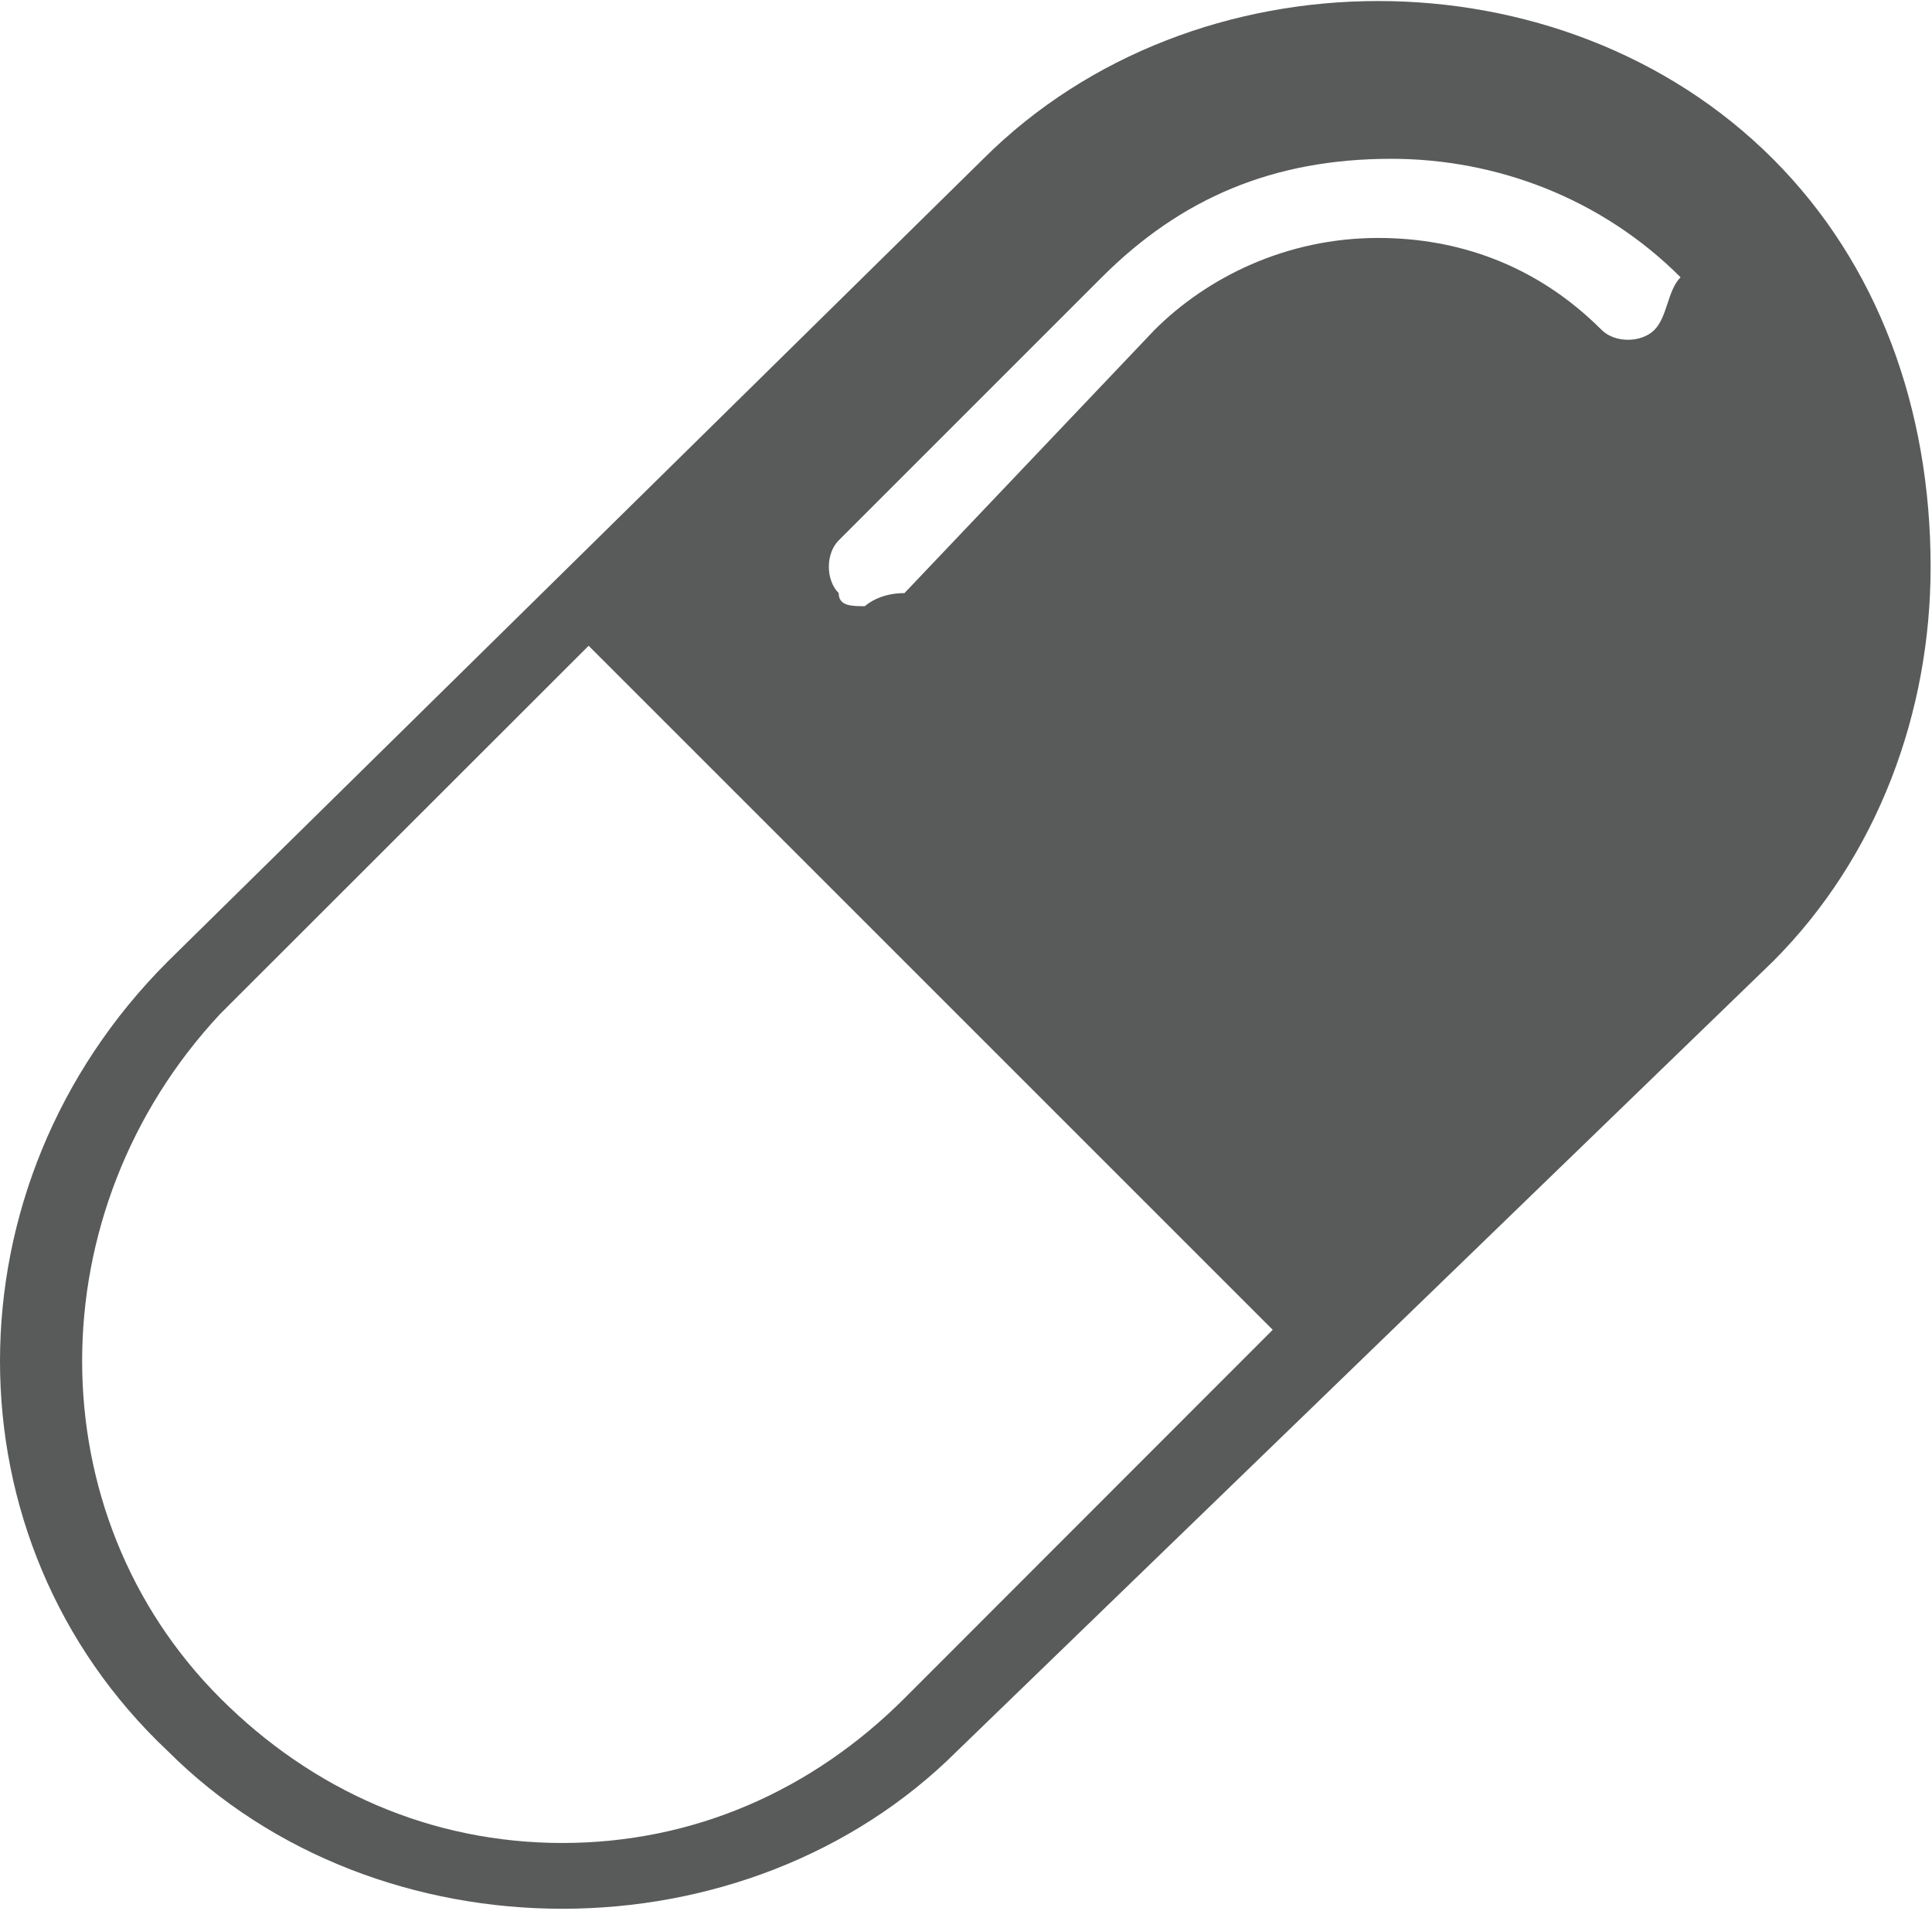 <?xml version="1.0" standalone="no"?><!DOCTYPE svg PUBLIC "-//W3C//DTD SVG 1.1//EN" "http://www.w3.org/Graphics/SVG/1.1/DTD/svg11.dtd"><svg t="1581480488402" class="icon" viewBox="0 0 1035 1024" version="1.1" xmlns="http://www.w3.org/2000/svg" p-id="2337" xmlns:xlink="http://www.w3.org/1999/xlink" width="129.375" height="128"><defs><style type="text/css"></style></defs><path d="M949.726 85.081C893.281 28.636 815.772 0.551 738.263 0.551S583.245 28.773 526.8 85.081L89.831 515.166c-119.774 119.774-119.774 310.174 0 422.927 56.445 56.445 133.954 84.53 211.463 84.53s155.018-28.223 211.463-84.53l436.969-422.927c56.445-56.445 84.53-133.954 84.53-211.463 0-84.668-28.085-162.177-84.53-218.622zM484.535 909.87c-49.286 49.286-112.753 77.509-183.241 77.509s-133.954-28.223-183.241-77.509C19.343 811.16 19.343 648.983 117.916 543.251L315.336 345.968l366.481 366.481-197.283 197.421z m401.725-733.1c-7.021 7.021-21.201 7.021-28.223 0-35.244-35.244-77.509-49.286-119.774-49.286-49.286 0-91.689 21.201-119.774 49.286l-133.954 140.976c-14.042 0-21.201 7.021-21.201 7.021-7.021 0-14.042 0-14.042-7.021-7.021-7.021-7.021-21.201 0-28.223l140.976-140.976c42.265-42.265 91.689-63.467 155.018-63.467 56.445 0 112.753 21.201 155.018 63.467-7.021 7.021-7.021 21.201-14.042 28.223z m0 0" p-id="2338" fill="#595a5a"></path></svg>